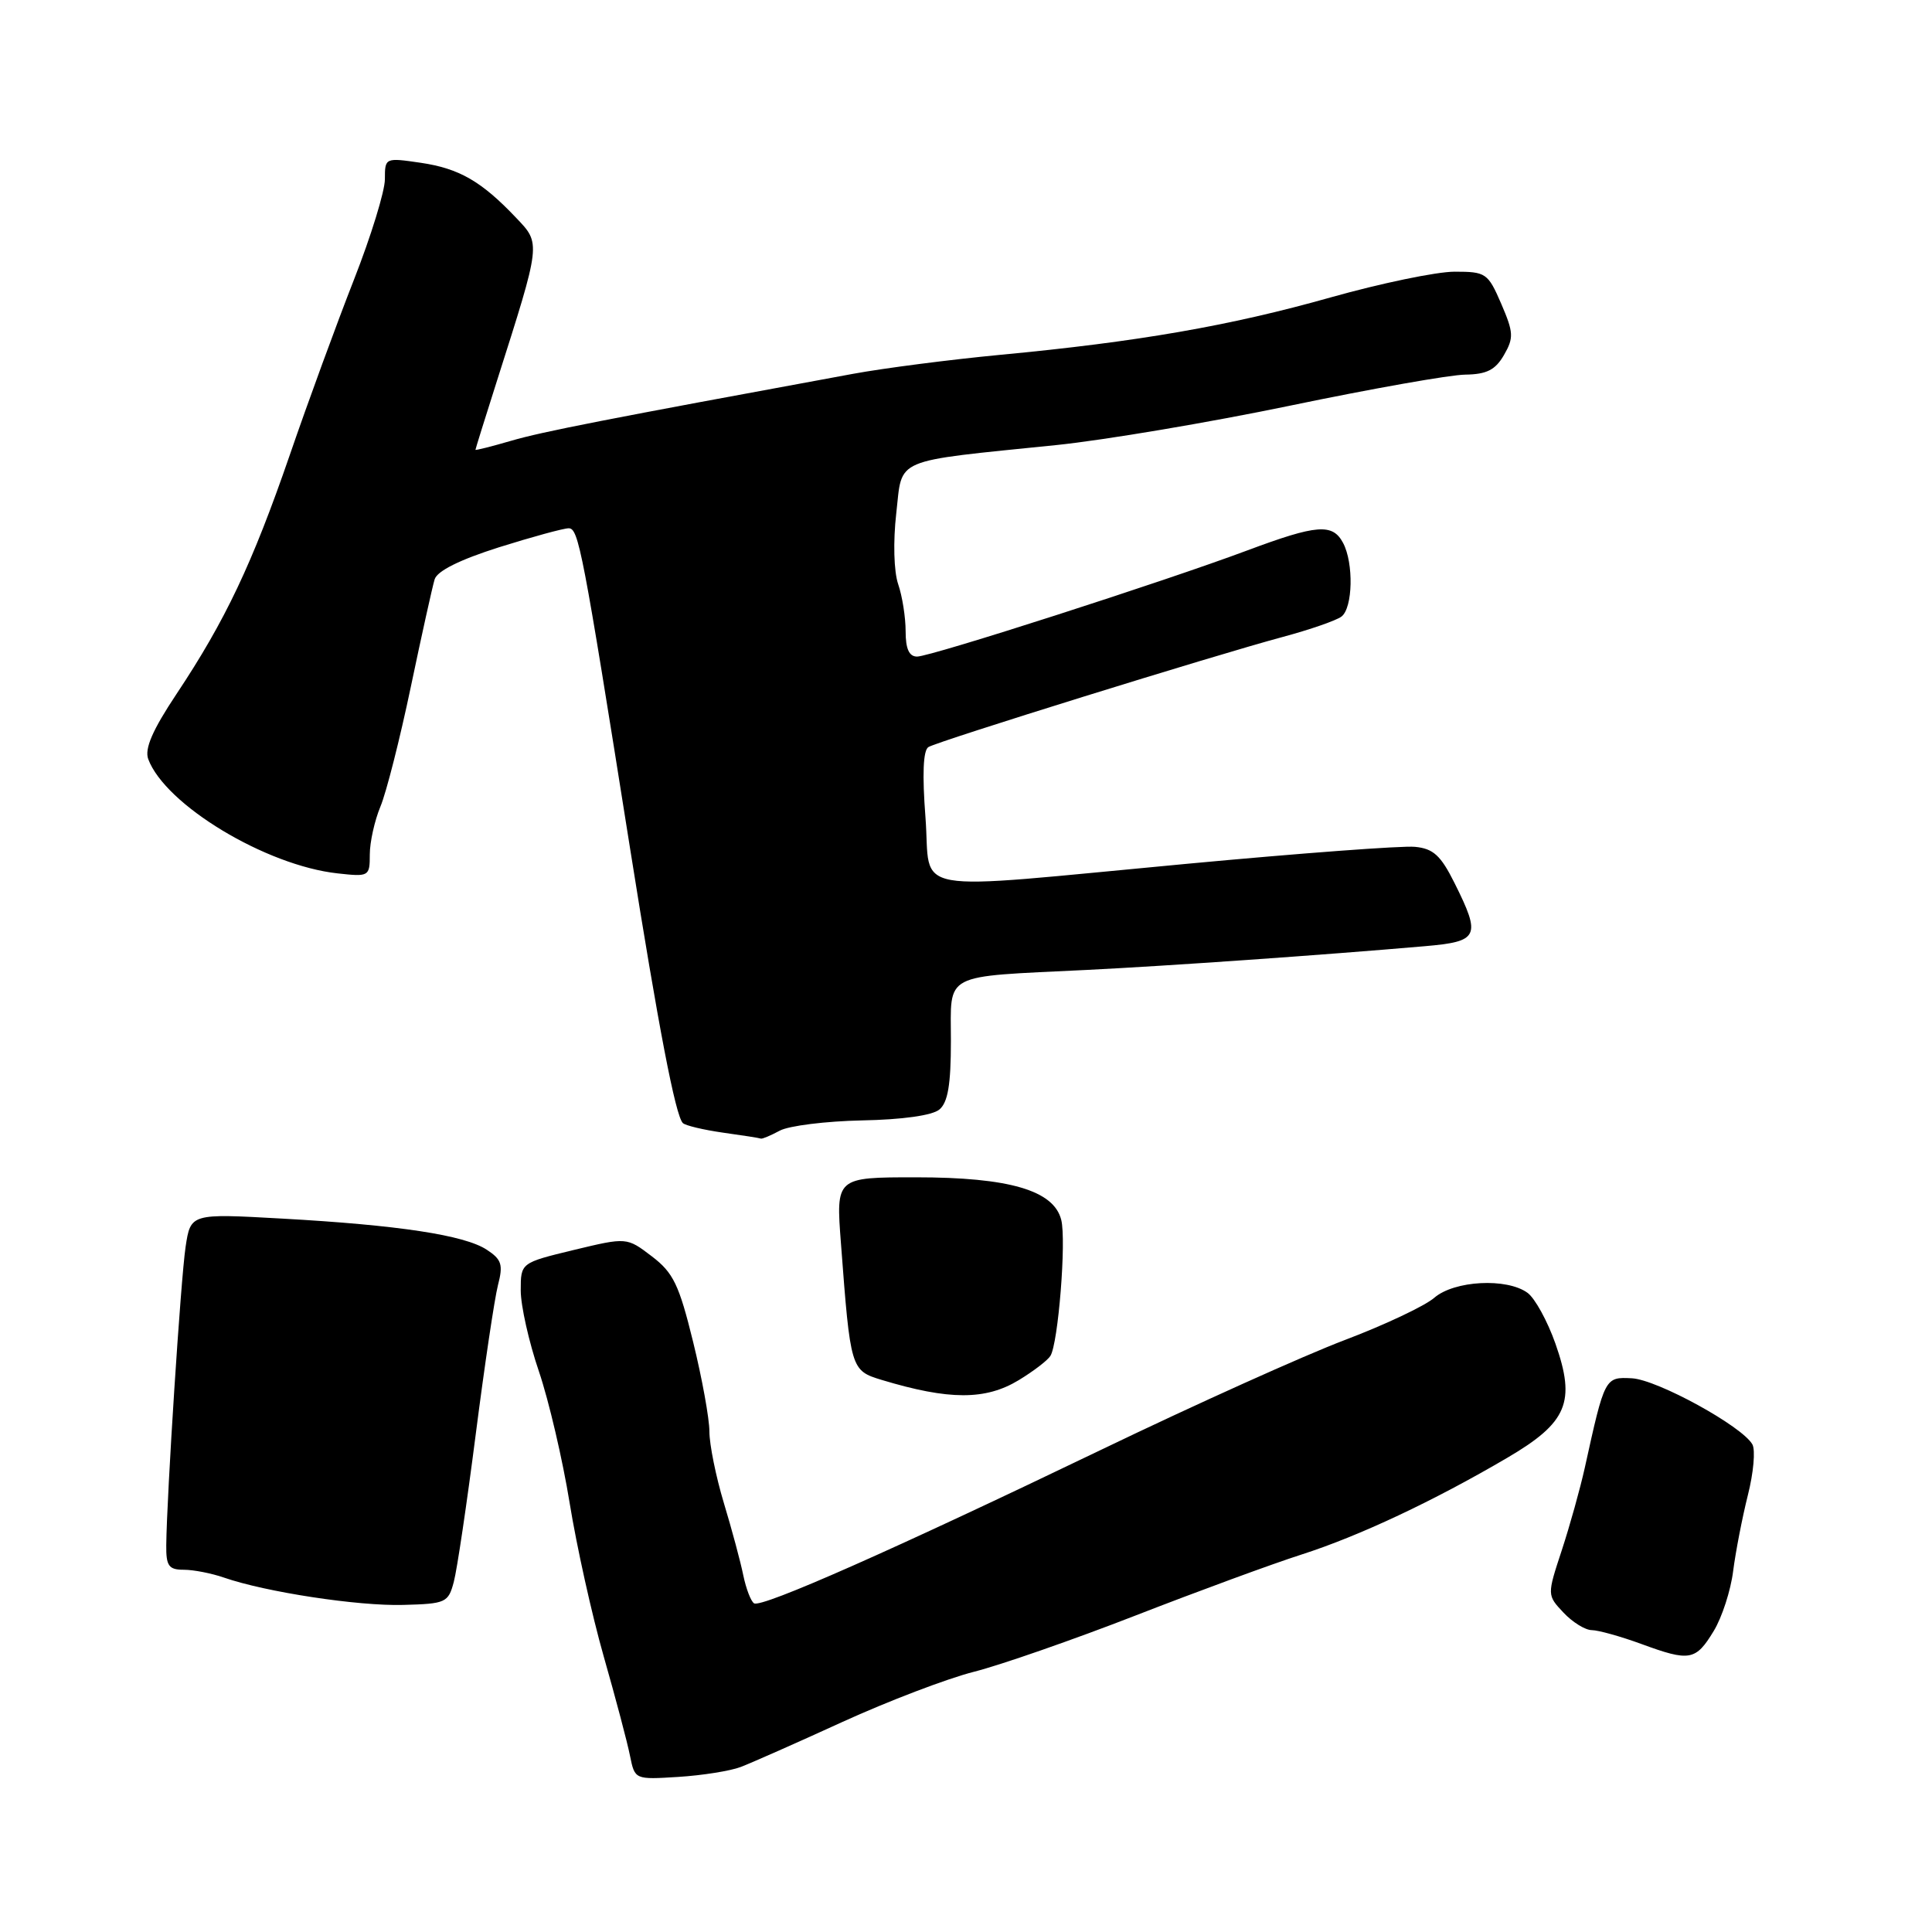 <?xml version="1.0" encoding="UTF-8" standalone="no"?>
<!DOCTYPE svg PUBLIC "-//W3C//DTD SVG 1.1//EN" "http://www.w3.org/Graphics/SVG/1.1/DTD/svg11.dtd" >
<svg xmlns="http://www.w3.org/2000/svg" xmlns:xlink="http://www.w3.org/1999/xlink" version="1.1" viewBox="0 0 256 256">
 <g >
 <path fill="currentColor"
d=" M 98.16 234.13 C 99.55 233.60 105.61 230.92 111.64 228.16 C 117.67 225.41 125.50 222.42 129.05 221.52 C 132.60 220.62 142.25 217.26 150.50 214.05 C 158.75 210.84 168.65 207.20 172.50 205.97 C 180.12 203.52 189.97 198.89 199.73 193.16 C 207.69 188.49 208.83 185.78 206.10 178.03 C 205.05 175.05 203.39 172.03 202.41 171.31 C 199.66 169.30 192.69 169.67 190.04 171.97 C 188.79 173.05 183.43 175.58 178.14 177.58 C 172.84 179.59 158.38 186.10 146.00 192.06 C 118.36 205.36 100.93 213.07 99.92 212.45 C 99.50 212.19 98.86 210.52 98.49 208.74 C 98.13 206.96 96.97 202.64 95.91 199.14 C 94.86 195.65 94.00 191.40 94.00 189.69 C 94.00 187.99 93.03 182.64 91.84 177.80 C 89.98 170.22 89.22 168.64 86.37 166.47 C 83.05 163.94 83.05 163.94 76.02 165.63 C 69.00 167.33 69.00 167.33 69.00 170.99 C 69.00 173.00 70.08 177.83 71.41 181.72 C 72.73 185.62 74.56 193.46 75.48 199.15 C 76.40 204.84 78.43 214.00 80.00 219.50 C 81.57 225.00 83.14 230.92 83.48 232.66 C 84.12 235.81 84.12 235.81 89.88 235.45 C 93.05 235.25 96.78 234.66 98.16 234.13 Z  M 227.08 216.11 C 228.17 214.32 229.33 210.75 229.65 208.18 C 229.98 205.61 230.86 201.08 231.60 198.12 C 232.35 195.17 232.62 192.14 232.20 191.39 C 230.85 188.98 219.60 182.81 216.23 182.63 C 212.65 182.45 212.64 182.47 209.99 194.50 C 209.38 197.25 208.01 202.17 206.94 205.43 C 204.99 211.36 204.99 211.36 207.17 213.68 C 208.37 214.96 210.06 216.00 210.92 216.00 C 211.79 216.01 214.75 216.83 217.50 217.84 C 223.90 220.19 224.69 220.05 227.08 216.11 Z  M 60.13 209.61 C 60.56 208.01 61.86 199.24 63.03 190.11 C 64.20 180.97 65.53 172.06 65.98 170.30 C 66.69 167.57 66.48 166.89 64.49 165.59 C 61.55 163.66 52.80 162.33 37.38 161.47 C 25.26 160.79 25.26 160.79 24.59 165.23 C 23.95 169.52 22.10 198.13 22.03 204.75 C 22.00 207.50 22.36 208.00 24.35 208.00 C 25.64 208.00 28.04 208.47 29.68 209.04 C 35.18 210.95 47.45 212.83 53.43 212.66 C 59.08 212.51 59.40 212.36 60.13 209.61 Z  M 135.00 182.87 C 136.93 181.70 138.81 180.26 139.18 179.67 C 140.22 178.04 141.31 164.38 140.62 161.64 C 139.64 157.73 133.72 156.00 121.36 156.00 C 110.76 156.00 110.76 156.00 111.43 164.75 C 112.69 181.47 112.73 181.60 116.84 182.85 C 125.76 185.54 130.59 185.55 135.00 182.87 Z  M 103.32 149.82 C 104.52 149.17 109.43 148.56 114.22 148.46 C 119.55 148.36 123.54 147.80 124.47 147.02 C 125.60 146.08 126.00 143.73 126.00 137.92 C 126.00 128.77 124.65 129.47 144.00 128.52 C 154.89 127.98 175.01 126.57 188.75 125.38 C 195.97 124.76 196.28 124.11 192.73 117.00 C 190.91 113.35 189.92 112.44 187.49 112.21 C 185.85 112.04 172.24 113.06 157.26 114.46 C 119.38 117.99 123.43 118.71 122.63 108.32 C 122.19 102.61 122.32 99.42 123.02 98.99 C 124.29 98.21 160.83 86.85 170.00 84.39 C 173.57 83.43 177.06 82.22 177.75 81.70 C 179.26 80.56 179.39 74.61 177.96 71.93 C 176.57 69.33 174.50 69.49 165.31 72.92 C 154.28 77.05 123.33 87.00 121.52 87.00 C 120.46 87.00 120.00 85.98 120.00 83.65 C 120.00 81.81 119.56 78.99 119.01 77.40 C 118.44 75.71 118.33 71.78 118.76 68.01 C 119.61 60.55 118.03 61.22 140.00 58.97 C 146.32 58.32 160.28 55.97 171.00 53.74 C 181.72 51.51 192.14 49.66 194.16 49.64 C 196.99 49.60 198.14 49.02 199.28 47.05 C 200.60 44.76 200.56 44.06 198.92 40.25 C 197.16 36.18 196.89 36.00 192.74 36.00 C 190.35 36.00 182.95 37.54 176.31 39.41 C 163.00 43.17 150.75 45.30 132.50 47.02 C 125.90 47.65 117.12 48.78 113.00 49.54 C 80.31 55.55 71.90 57.19 67.75 58.40 C 65.14 59.16 63.00 59.70 63.00 59.60 C 63.00 59.50 64.28 55.39 65.85 50.46 C 71.72 32.03 71.68 32.32 68.39 28.86 C 63.80 24.02 60.84 22.32 55.75 21.57 C 51.03 20.88 51.00 20.89 51.00 23.75 C 51.00 25.32 49.16 31.31 46.90 37.06 C 44.65 42.80 40.81 53.26 38.39 60.31 C 33.42 74.72 29.86 82.23 23.38 91.97 C 20.20 96.75 19.14 99.21 19.64 100.58 C 21.89 106.64 35.22 114.69 44.75 115.73 C 48.90 116.19 49.00 116.13 49.00 113.22 C 49.00 111.58 49.64 108.72 50.41 106.87 C 51.19 105.01 53.00 97.87 54.44 90.99 C 55.88 84.12 57.30 77.72 57.59 76.77 C 57.93 75.65 60.92 74.17 66.11 72.52 C 70.51 71.14 74.67 70.00 75.35 70.00 C 76.67 70.00 77.19 72.75 83.50 112.50 C 87.25 136.10 89.50 147.83 90.48 148.81 C 90.81 149.14 93.20 149.71 95.79 150.08 C 98.38 150.44 100.64 150.79 100.82 150.87 C 100.99 150.94 102.11 150.47 103.32 149.82 Z "/>
</g>
</svg>